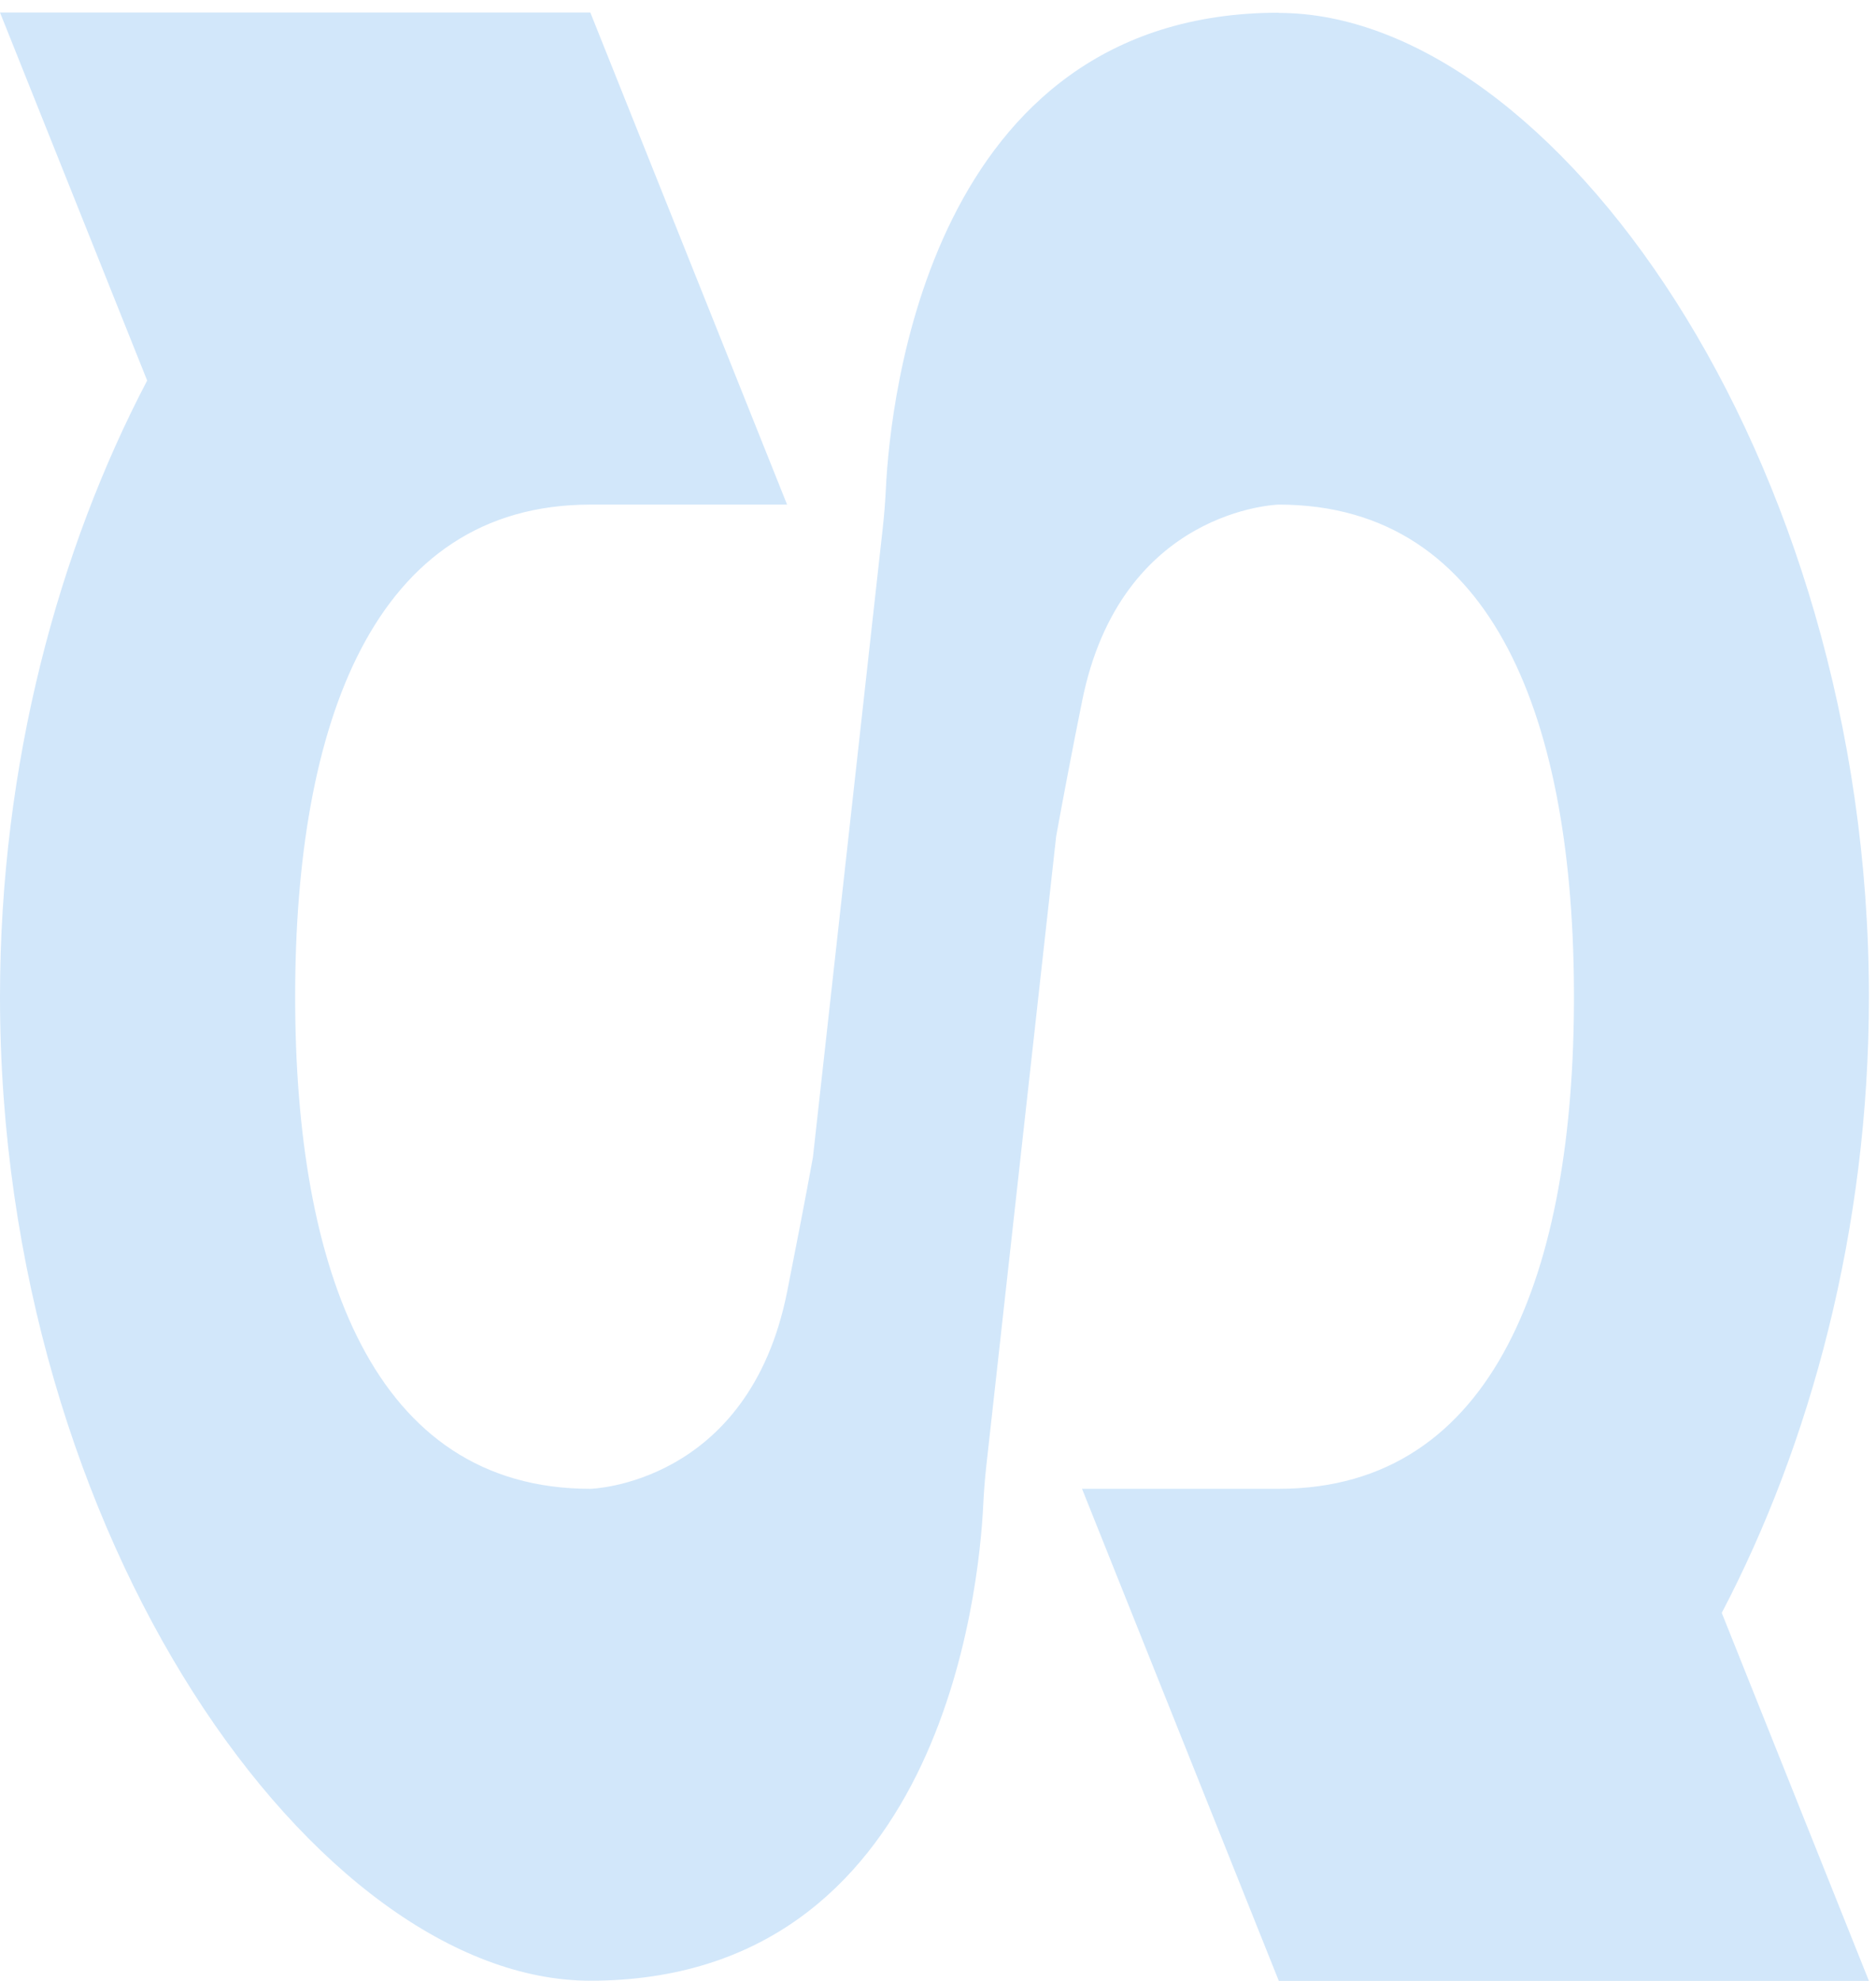 <svg width="90" height="95" viewBox="0 0 90 95" fill="none" xmlns="http://www.w3.org/2000/svg">
<path d="M61.35 0.61C44.54 0.61 42.7 19.33 42.5 23.42C42.47 24.05 42.42 24.69 42.35 25.32L39 55.5C38.63 57.53 38.21 59.68 37.76 61.96C35.91 71.22 28.32 71.4 28.32 71.4C17.89 71.4 14.16 60.84 14.16 47.8C14.16 34.76 17.89 24.2 28.32 24.2H37.76L28.32 0.6H0L7.06 18.25C2.82 26.34 0 36.61 0 47.8C0 73.86 15.28 94.99 28.32 94.99C45.13 94.99 46.97 76.27 47.17 72.18C47.2 71.55 47.25 70.91 47.32 70.28L50.67 40.1C51.04 38.07 51.45 35.92 51.91 33.64C53.76 24.38 61.35 24.2 61.35 24.2C71.78 24.2 75.51 34.76 75.51 47.8C75.51 60.84 71.78 71.4 61.35 71.4H51.91L61.35 95H89.66L82.6 77.35C86.84 69.26 89.66 58.99 89.66 47.81C89.66 21.75 74.38 0.62 61.35 0.62V0.61Z" fill="#D2E7FA"/>
</svg>
